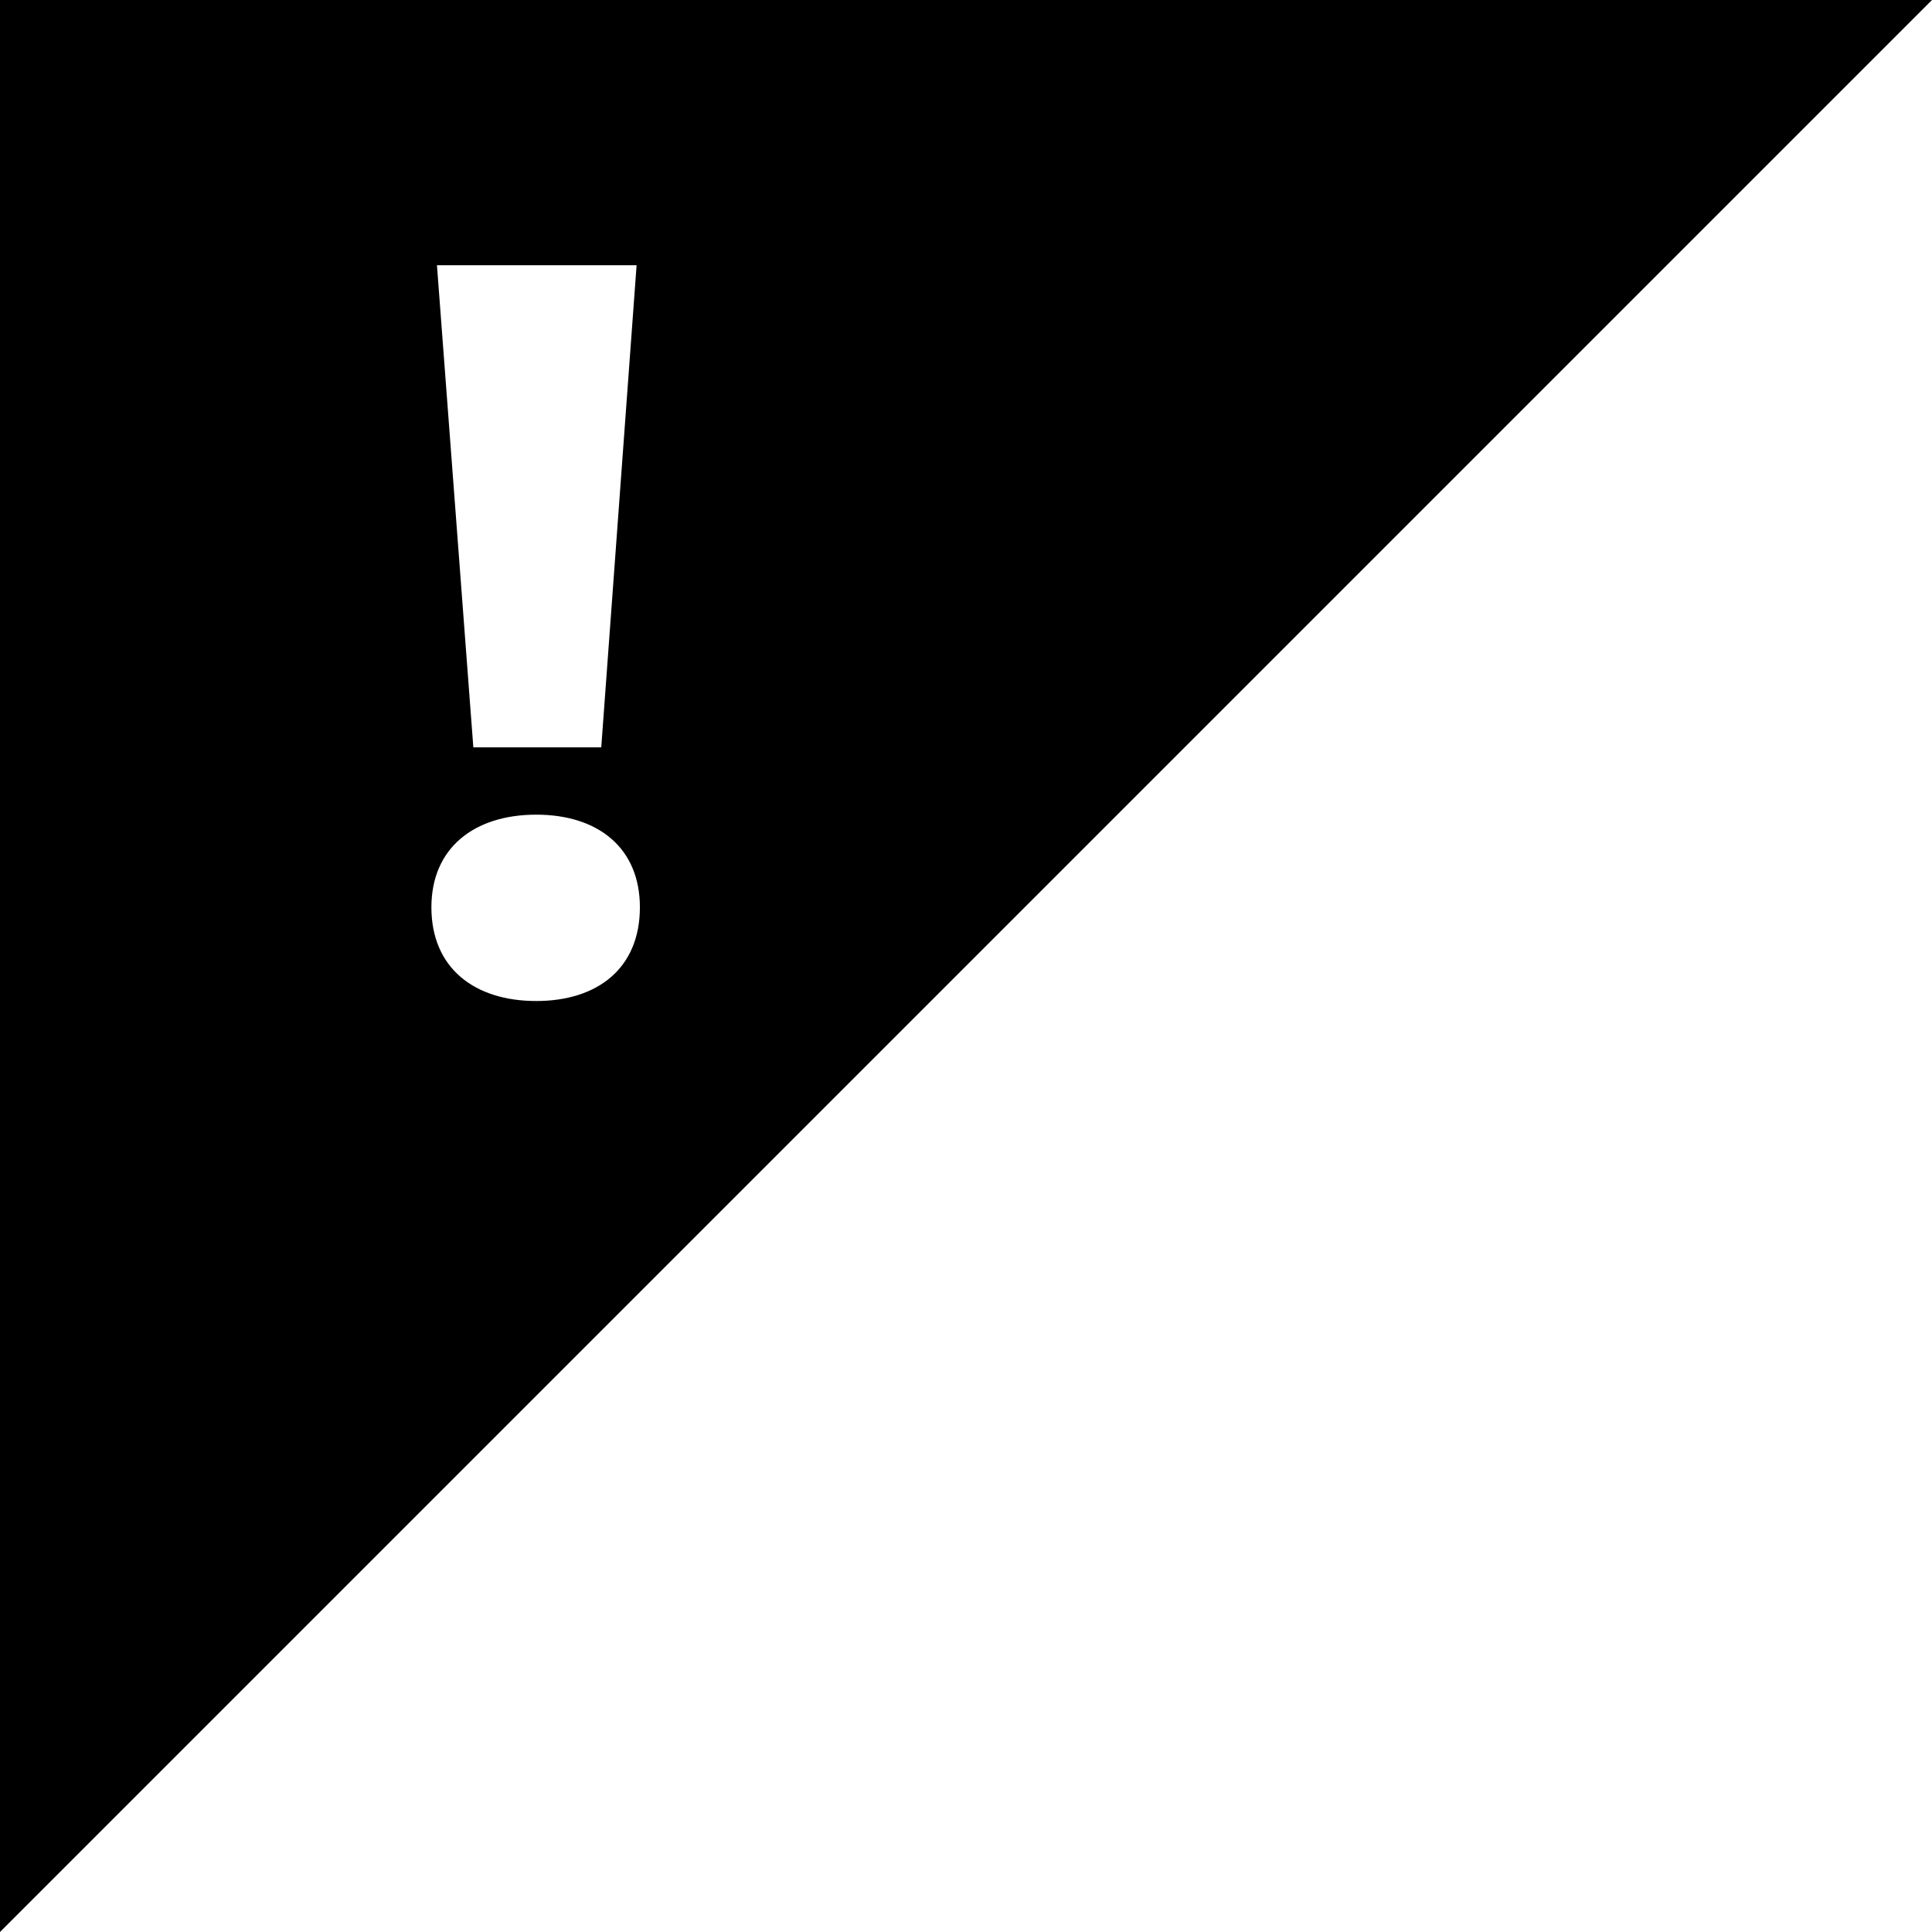<svg version="1.1" xmlns="http://www.w3.org/2000/svg" xmlns:xlink="http://www.w3.org/1999/xlink" x="0px" y="0px"
	 width="24px" height="24px" viewBox="0 0 24 24" enable-background="new 0 0 24 24" xml:space="preserve">
<g>
	<g>
		<path d="M0,0v24L24,0H0z M7.908,3.295L7.469,9.284H5.88L5.428,3.295H7.908z M6.661,12.435
			c-0.768,0-1.302-0.41-1.302-1.164c0-0.74,0.534-1.151,1.302-1.151c0.767,0,1.288,0.411,1.288,1.151
			C7.949,12.024,7.428,12.435,6.661,12.435z"/>
	</g>
</g>
</svg>
